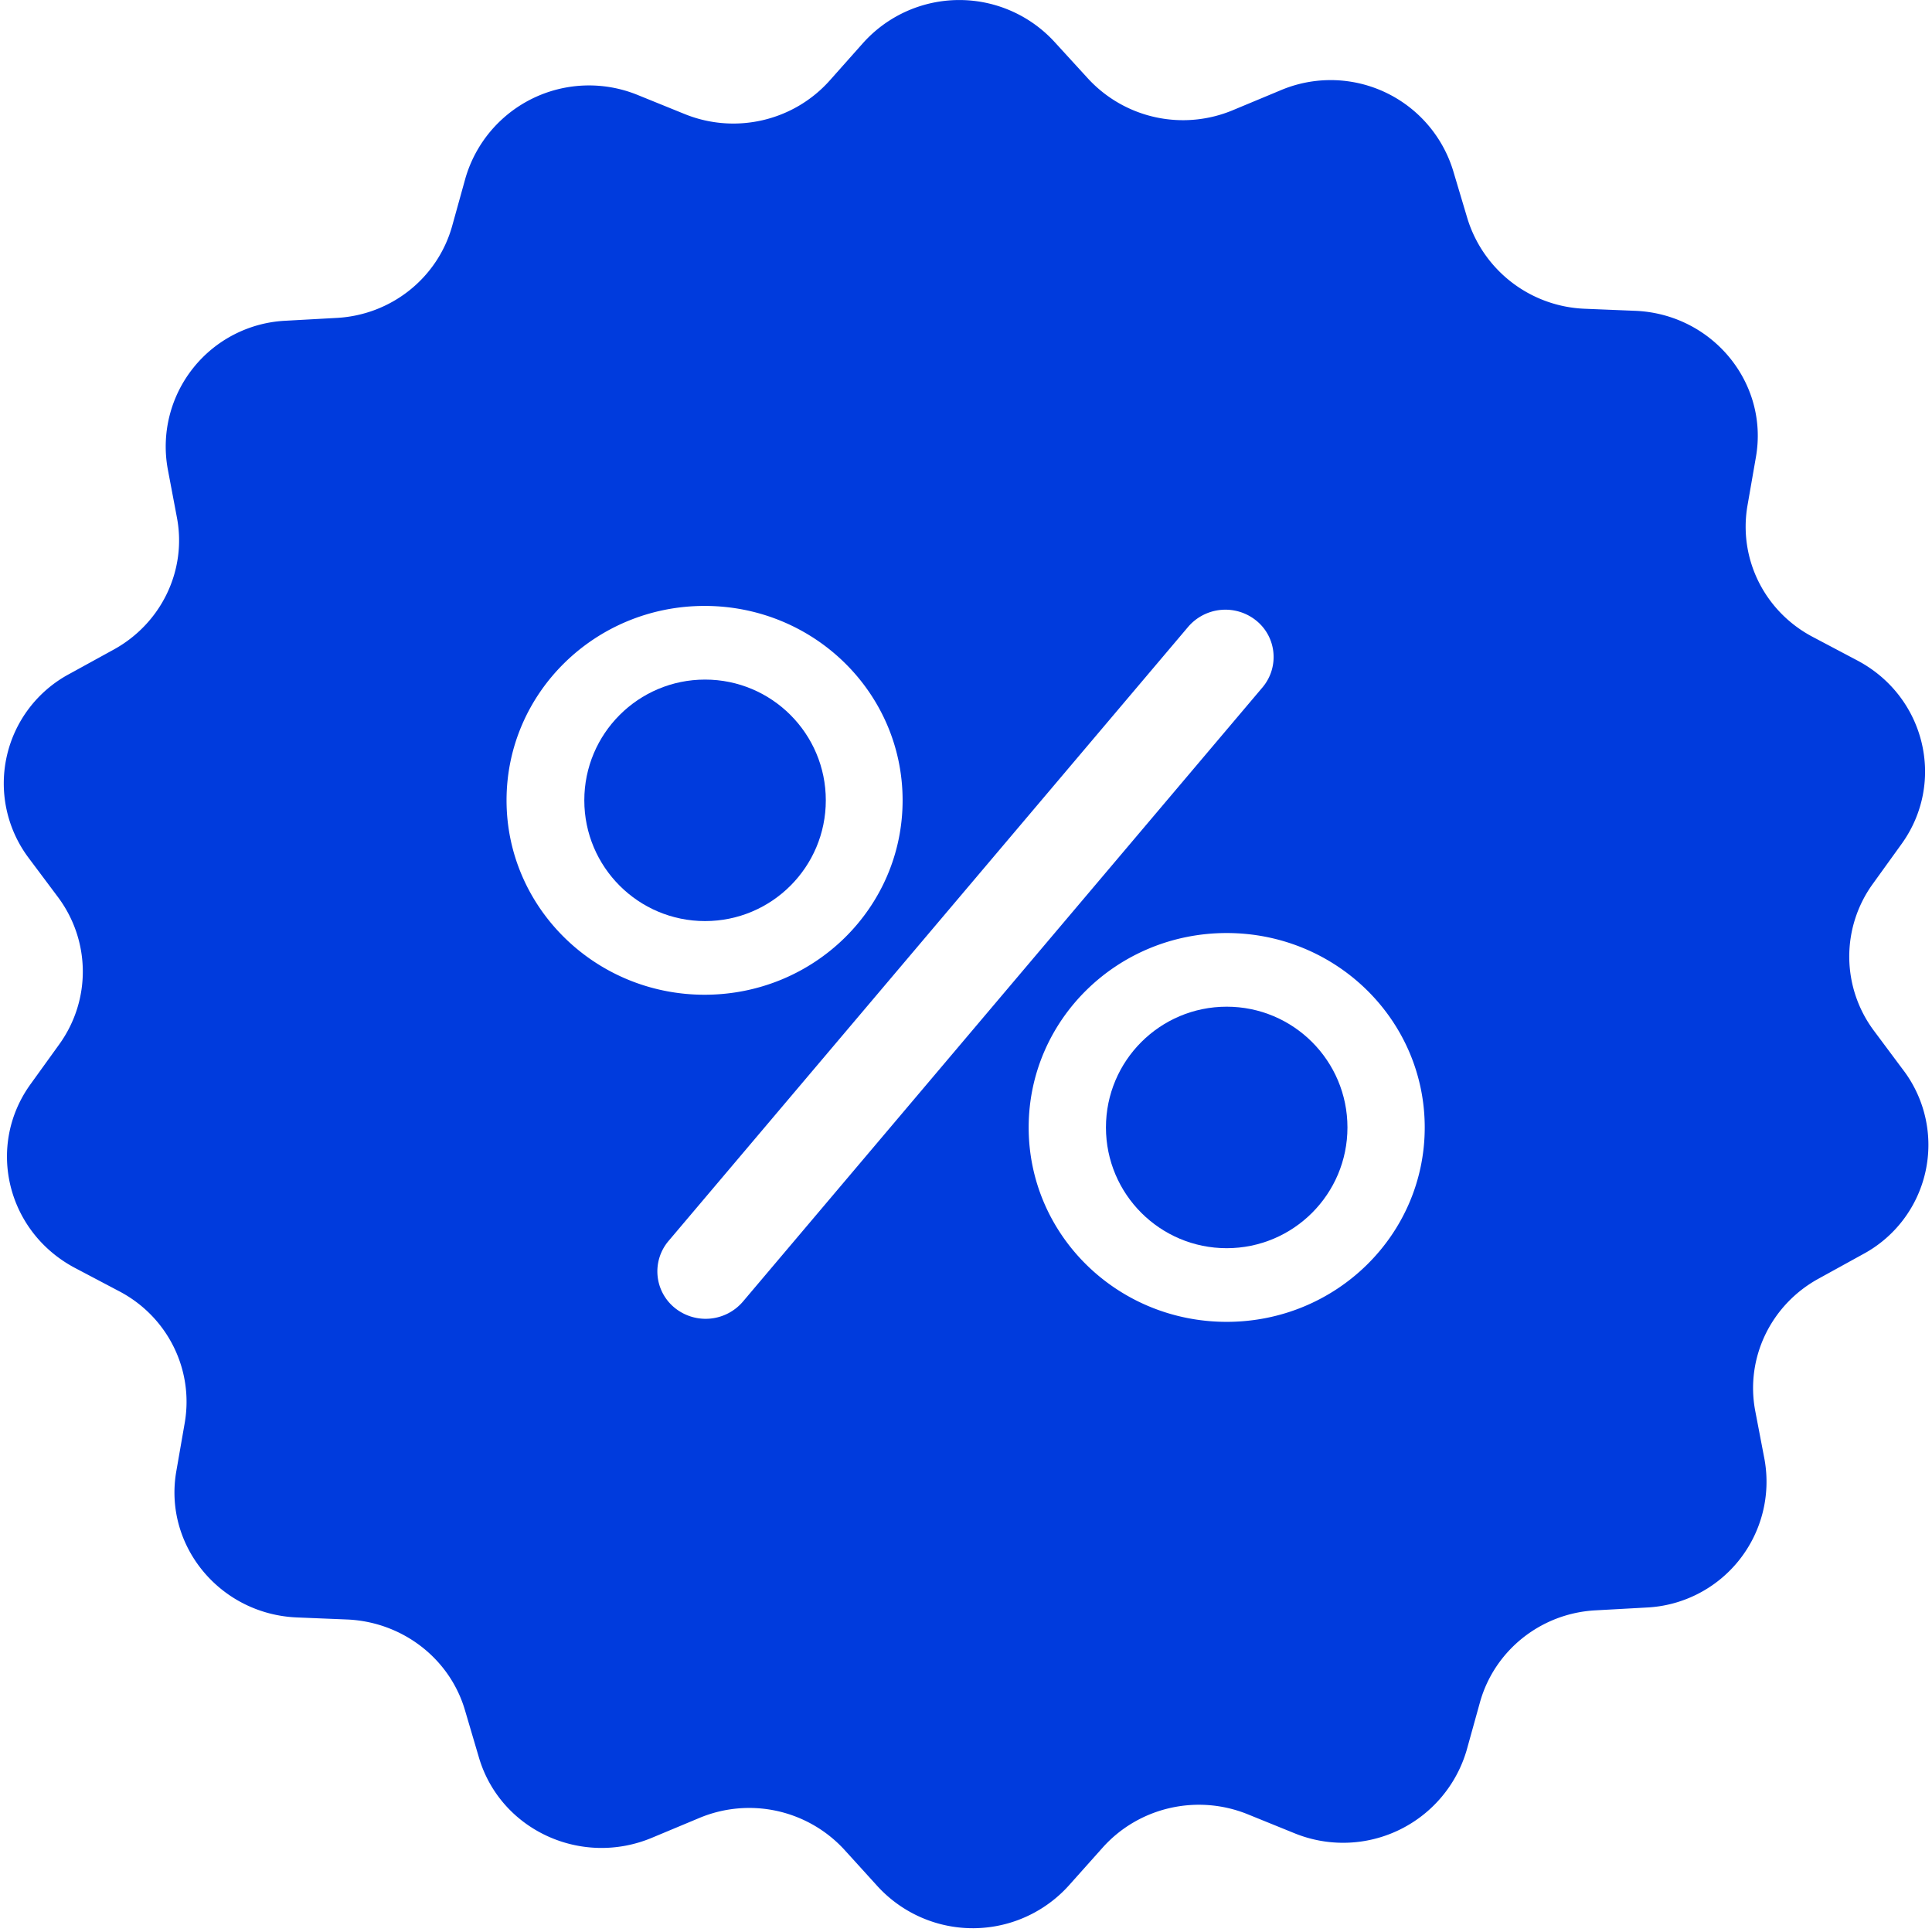 <svg xmlns="http://www.w3.org/2000/svg" width="16" height="16" viewBox="0 0 16 16">
    <g fill="#003BDD" fill-rule="evenodd">
        <ellipse cx="5.839" cy="6.628" rx="1" ry="1"/>
        <ellipse cx="10.159" cy="9.337" rx="1" ry="1"/>
        <path fill-rule="nonzero" d="M15.765 8.866l-.246-.33a1.026 1.026 0 0 1-.01-1.215l.24-.333c.366-.51.196-1.22-.367-1.518l-.367-.194c-.4-.209-.62-.647-.543-1.09l.07-.402c.107-.615-.363-1.184-1-1.21l-.417-.017a1.06 1.06 0 0 1-.973-.749l-.117-.392A1.061 1.061 0 0 0 10.6.75l-.384.16A1.07 1.07 0 0 1 9.01.65L8.732.346a1.07 1.07 0 0 0-1.587.013l-.273.307c-.3.337-.783.449-1.203.278L5.282.787a1.066 1.066 0 0 0-1.427.687l-.11.396c-.12.432-.506.74-.96.763l-.416.023a1.043 1.043 0 0 0-.98 1.227l.076.402c.084.439-.13.88-.526 1.096l-.364.2a1.028 1.028 0 0 0-.34 1.521l.247.33c.267.36.273.848.01 1.215l-.24.333C-.115 9.49.055 10.2.62 10.5l.366.193c.4.209.62.647.544 1.09l-.07.402c-.107.615.363 1.184 1 1.21l.416.017c.454.02.847.32.974.749l.116.393c.177.602.85.912 1.437.664l.383-.16a1.07 1.07 0 0 1 1.207.261l.277.305a1.07 1.07 0 0 0 1.586-.014l.274-.307c.3-.337.783-.448 1.203-.278l.387.157a1.066 1.066 0 0 0 1.426-.687l.11-.396c.12-.432.507-.74.96-.763l.417-.023a1.043 1.043 0 0 0 .98-1.227l-.077-.402c-.083-.438.13-.88.527-1.096l.363-.2a1.027 1.027 0 0 0 .34-1.521zM4.195 6.628c0-.89.734-1.61 1.64-1.61.907 0 1.64.72 1.64 1.61 0 .89-.733 1.61-1.64 1.61-.906 0-1.64-.723-1.64-1.61zm1.957 4.152a.406.406 0 0 1-.563.052.389.389 0 0 1-.054-.553L9.84 5.191a.406.406 0 0 1 .563-.052c.17.137.193.386.053.553L6.152 10.78zm4.007.167c-.907 0-1.64-.72-1.64-1.61 0-.89.733-1.61 1.64-1.61.906 0 1.64.72 1.64 1.61 0 .89-.734 1.61-1.64 1.61z"/>
    </g>
</svg>
